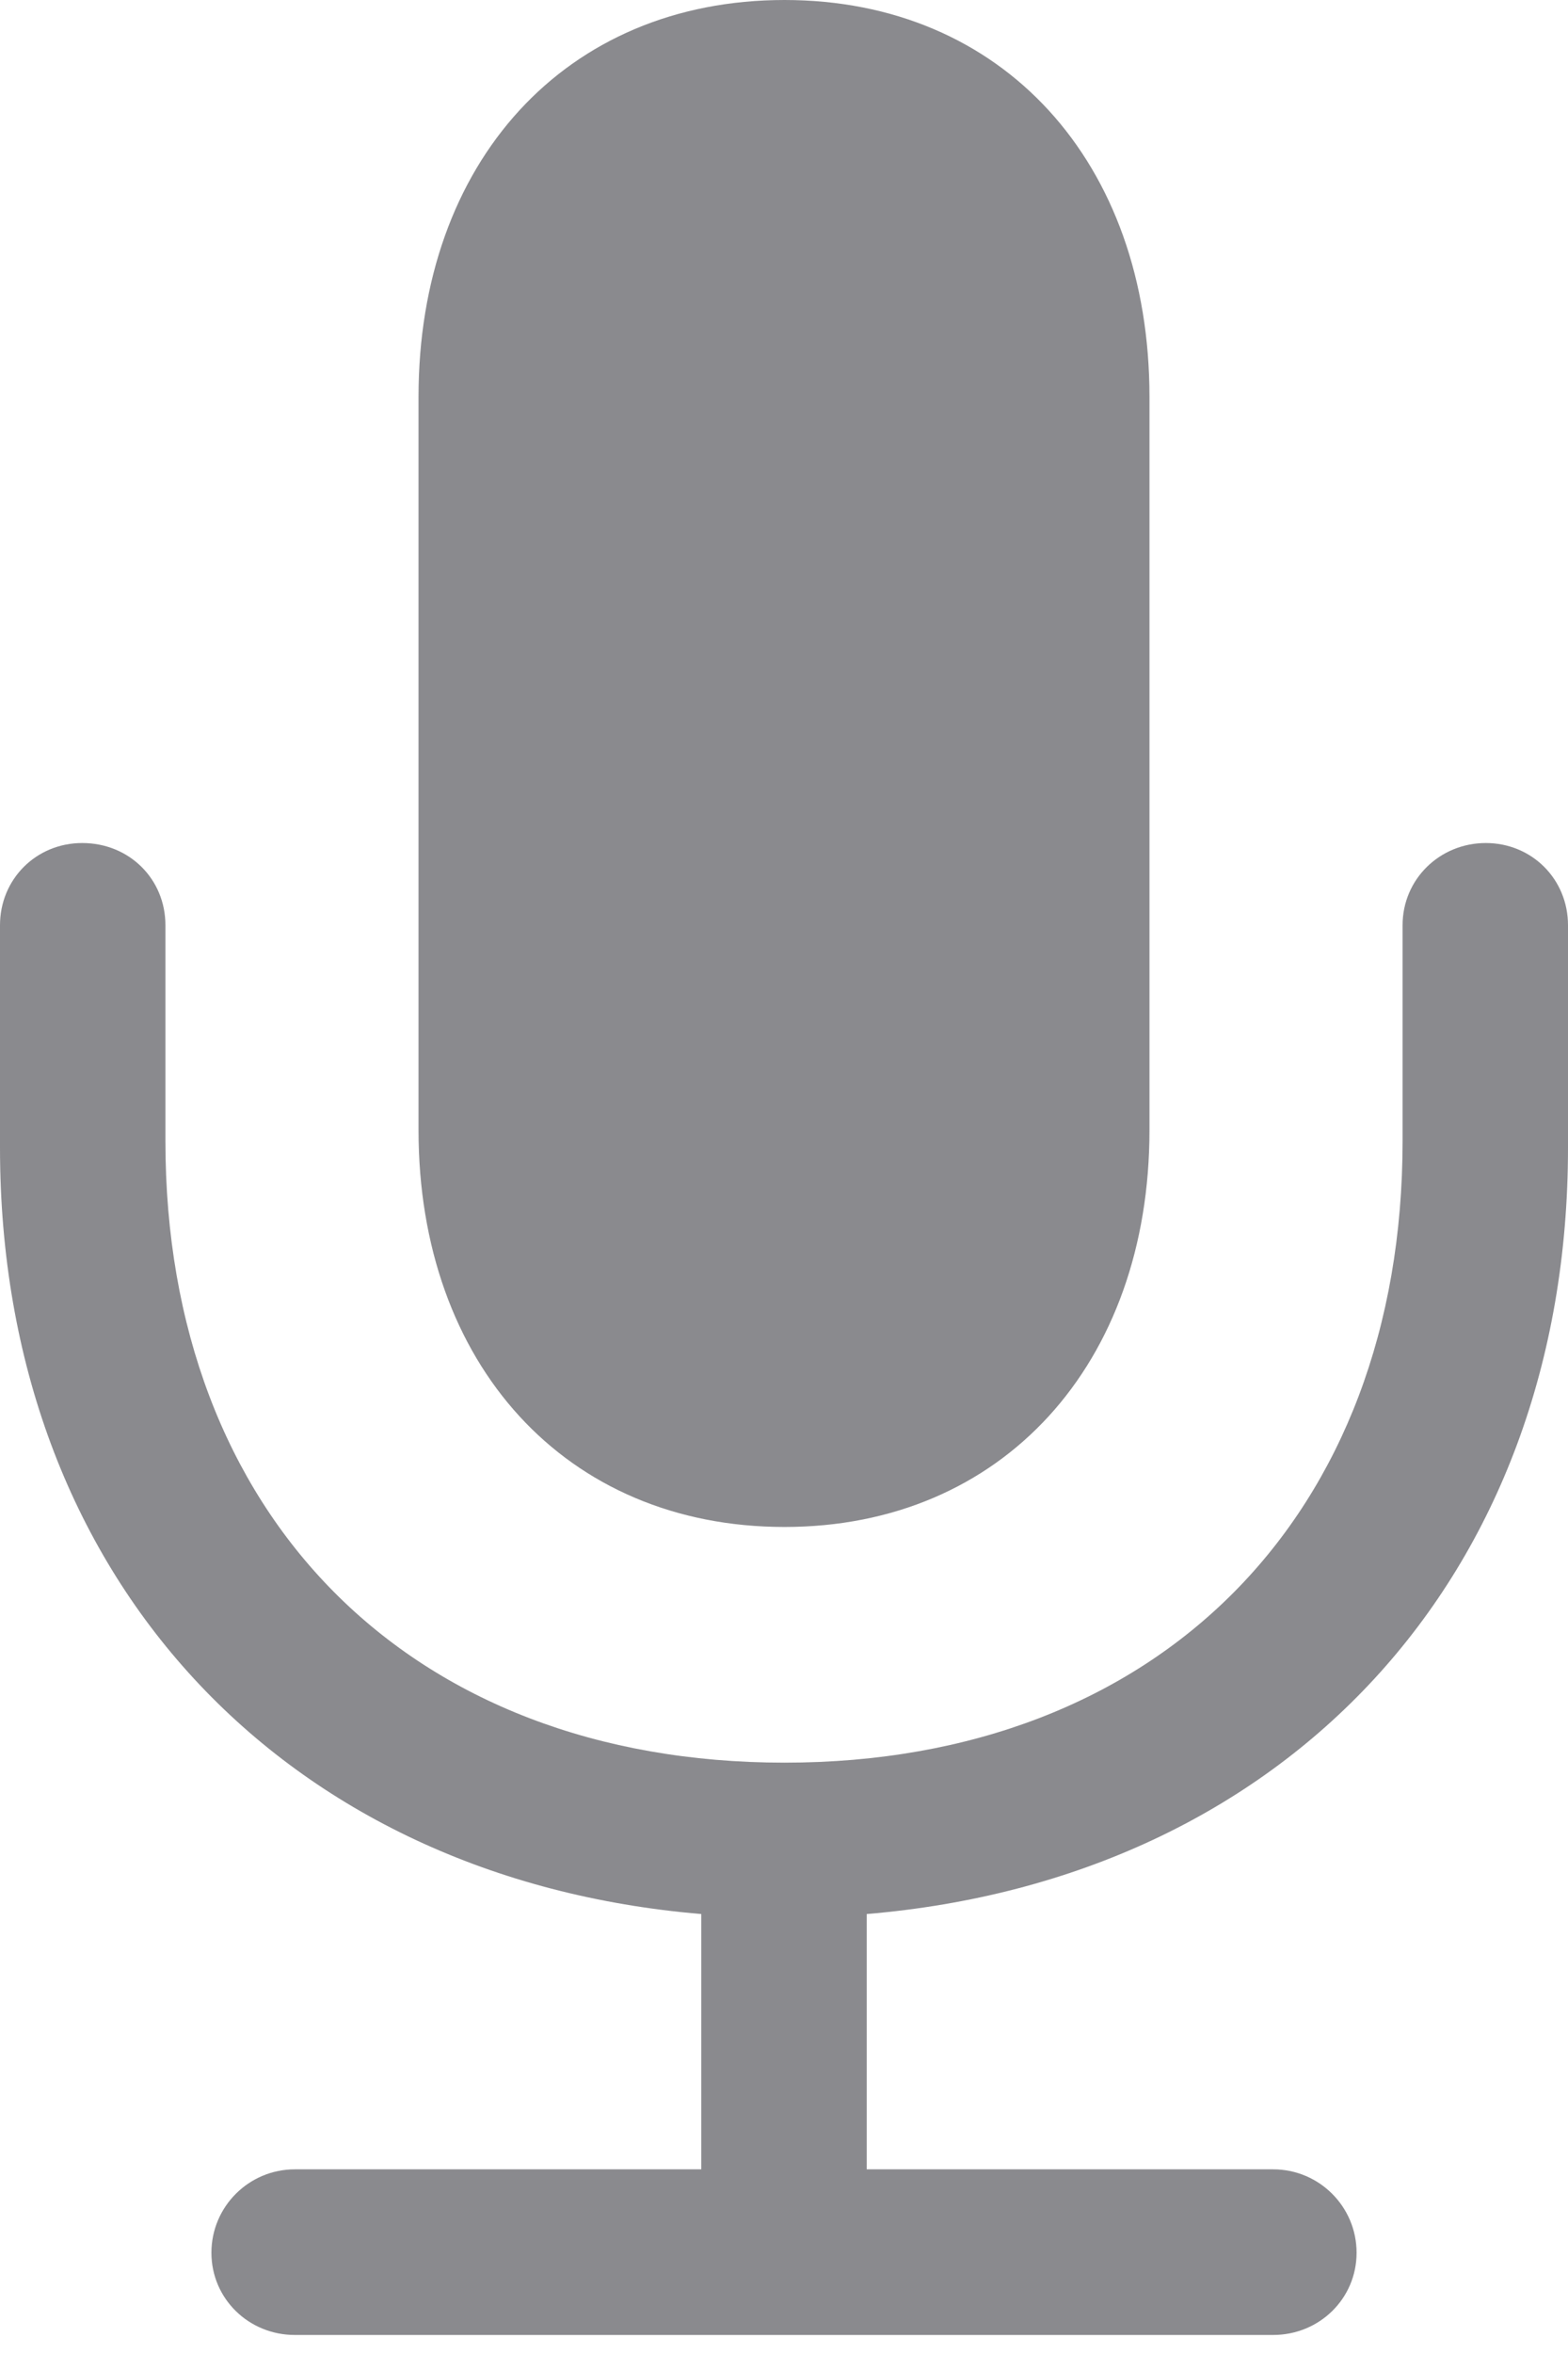 <svg width="12" height="18" viewBox="0 0 12 18" fill="none" xmlns="http://www.w3.org/2000/svg">
<path d="M6.004 11.681C7.673 11.681 8.797 10.432 8.797 8.646V3.036C8.797 1.241 7.673 0 6.004 0C4.327 0 3.203 1.241 3.203 3.036V8.646C3.203 10.432 4.327 11.681 6.004 11.681ZM0 8.78C0 12.067 2.172 14.373 5.367 14.642V16.595H2.256C1.904 16.595 1.618 16.881 1.618 17.233C1.618 17.585 1.904 17.862 2.256 17.862H9.744C10.096 17.862 10.382 17.585 10.382 17.233C10.382 16.881 10.096 16.595 9.744 16.595H6.633V14.642C9.836 14.373 12 12.067 12 8.78V7.078C12 6.725 11.723 6.449 11.371 6.449C11.019 6.449 10.734 6.725 10.734 7.078V8.73C10.734 11.589 8.872 13.484 6.004 13.484C3.128 13.484 1.266 11.589 1.266 8.73V7.078C1.266 6.725 0.99 6.449 0.629 6.449C0.277 6.449 0 6.725 0 7.078V8.78Z" fill="#3C3C43" fill-opacity="0.6"/>
</svg>
